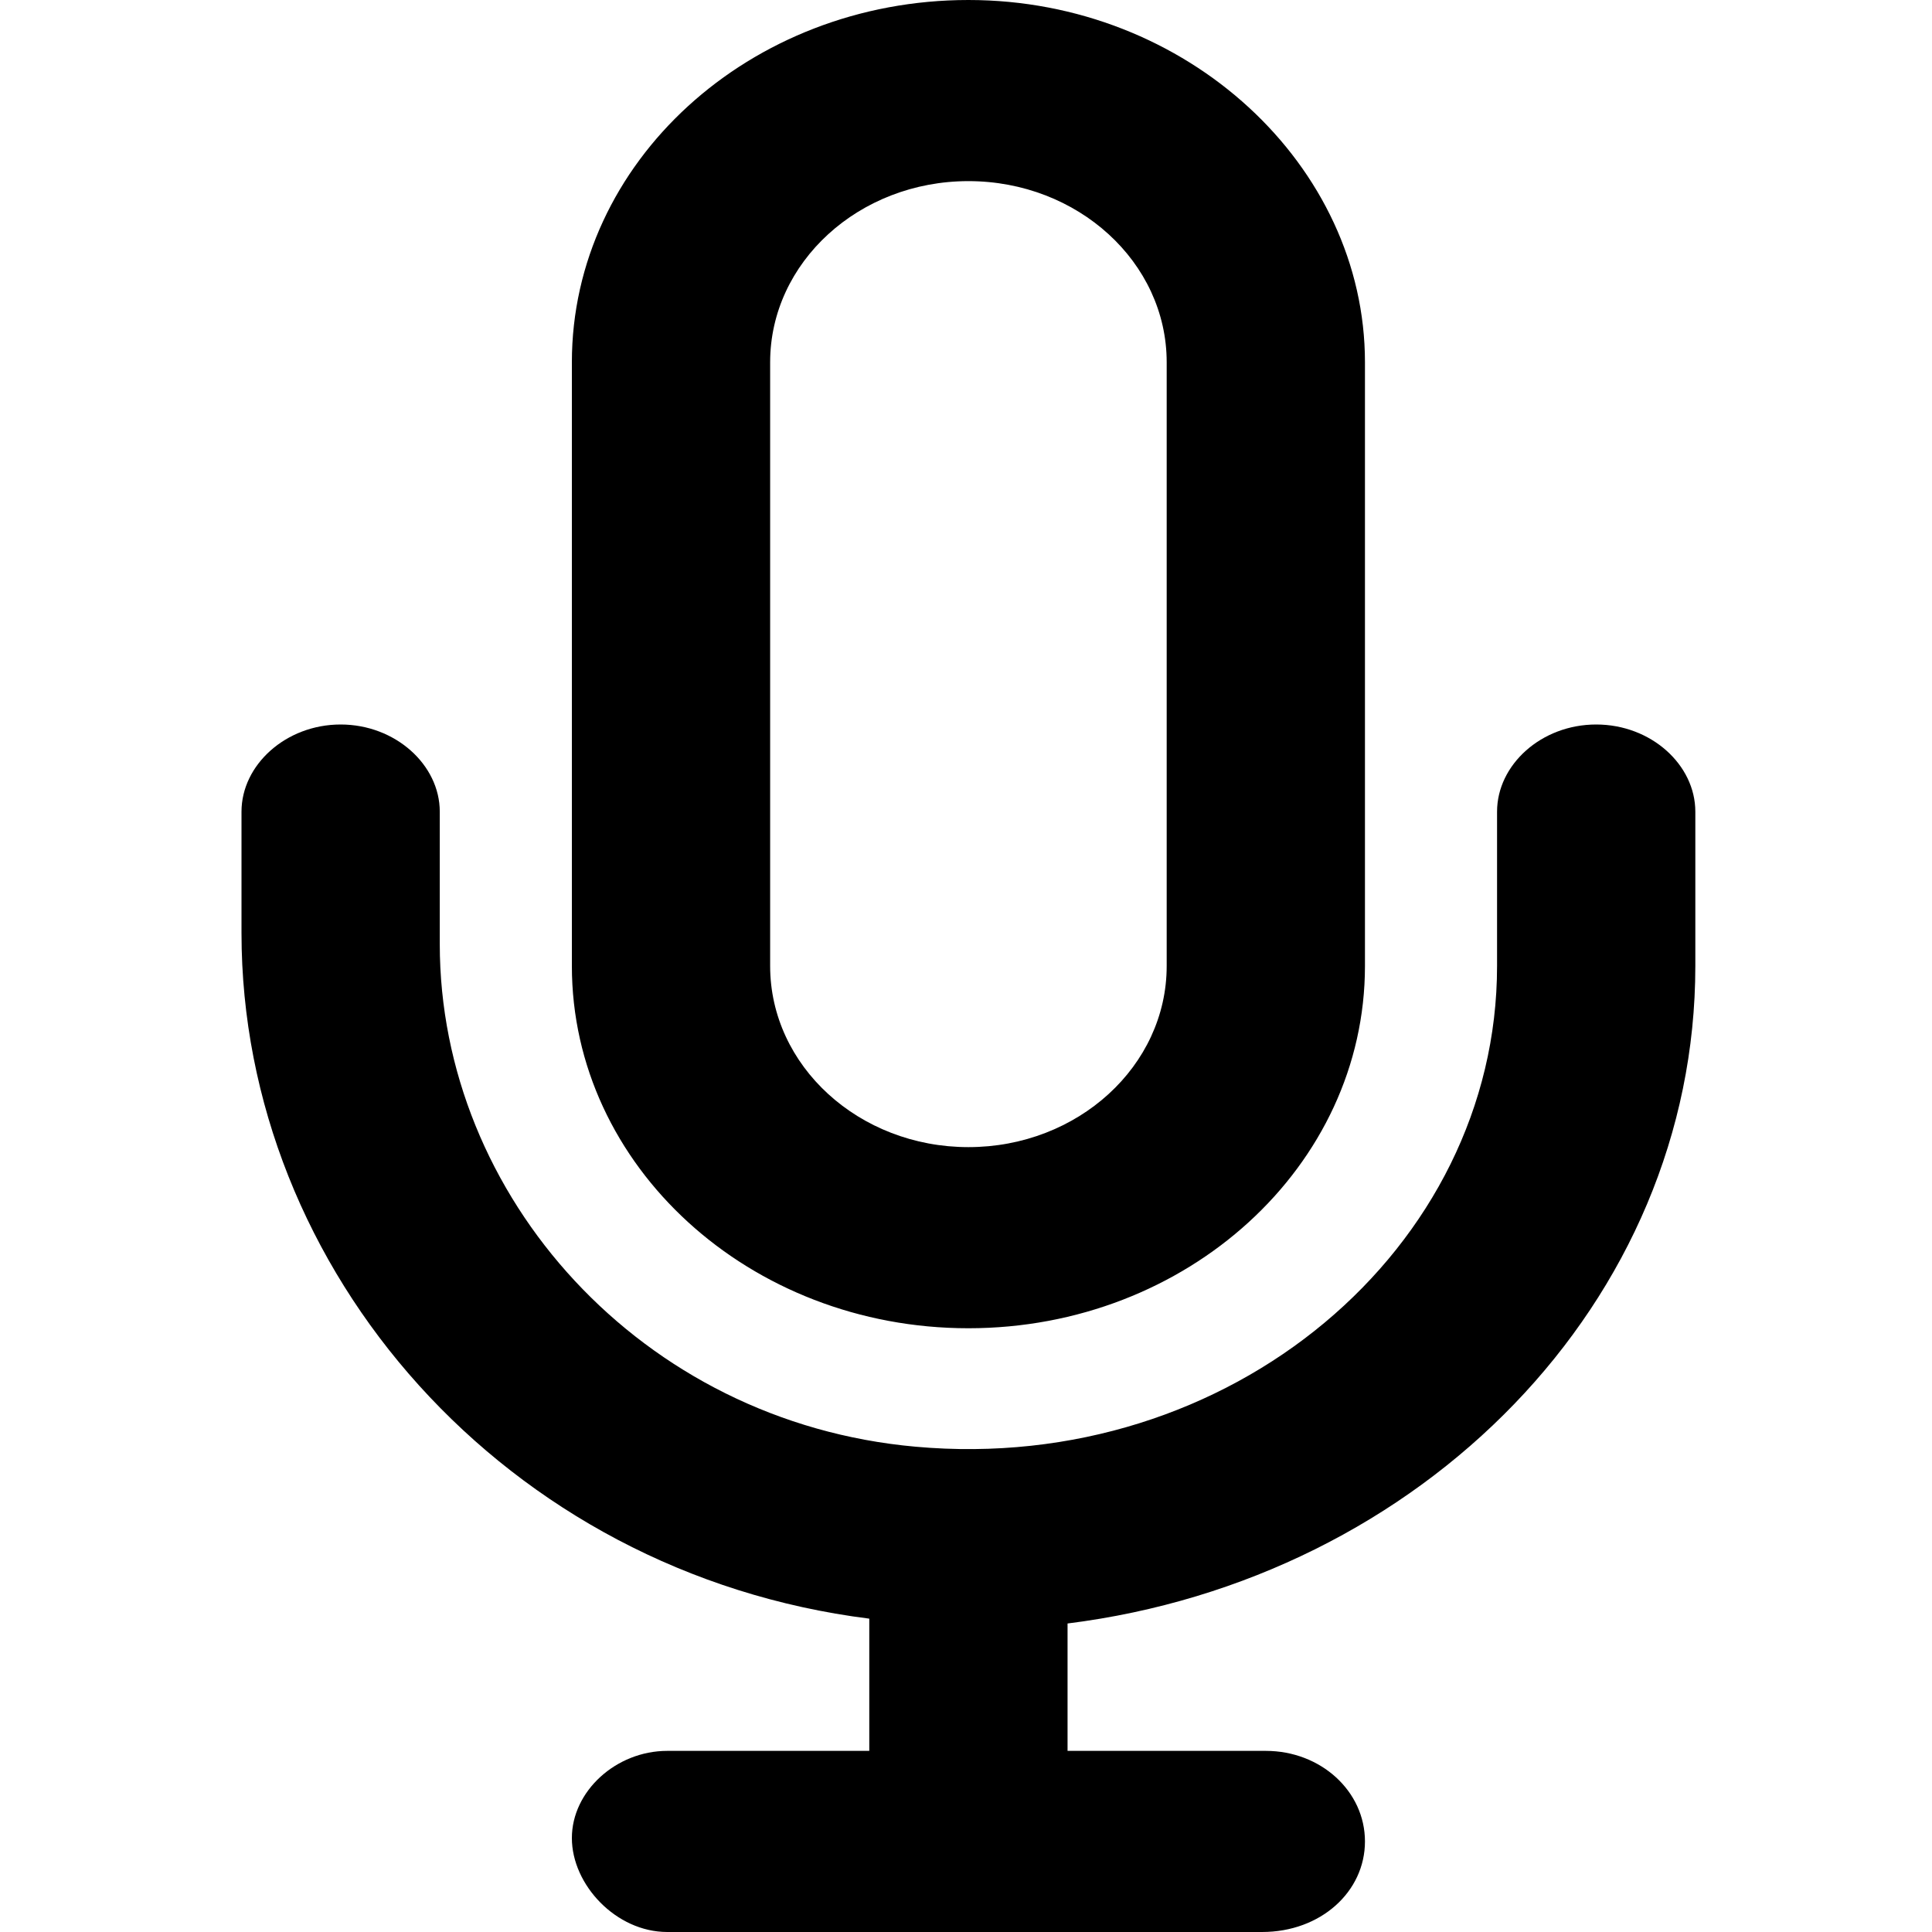 <svg viewBox="0 0 16 16" xmlns="http://www.w3.org/2000/svg"><path d="M13.219 6C12.764 6 12.398 6.334 12.398 6.722V8C12.398 10.336 10.192 12.216 7.582 11.981C5.311 11.778 3.642 9.909 3.642 7.819V6.722C3.642 6.334 3.274 6 2.821 6C2.368 6 2 6.334 2 6.722V7.727C2 10.527 4.189 13.027 7.199 13.405V14.5H5.526C5.102 14.5 4.736 14.834 4.736 15.222C4.736 15.609 5.102 16 5.526 16H10.452C10.938 16 11.304 15.666 11.304 15.25C11.304 14.834 10.938 14.5 10.483 14.5H8.841V13.445C11.776 13.078 14.04 10.778 14.04 8V6.722C14.04 6.334 13.674 6 13.219 6ZM8.02 11C9.833 11 11.304 9.656 11.304 8V3C11.304 1.372 9.833 0 8.02 0C6.207 0 4.736 1.344 4.736 3V8C4.736 9.656 6.207 11 8.02 11ZM6.378 3C6.378 2.172 7.114 1.5 8.02 1.5C8.926 1.5 9.662 2.172 9.662 3V8C9.662 8.828 8.926 9.5 8.02 9.5C7.114 9.5 6.378 8.828 6.378 8V3Z"/></svg>